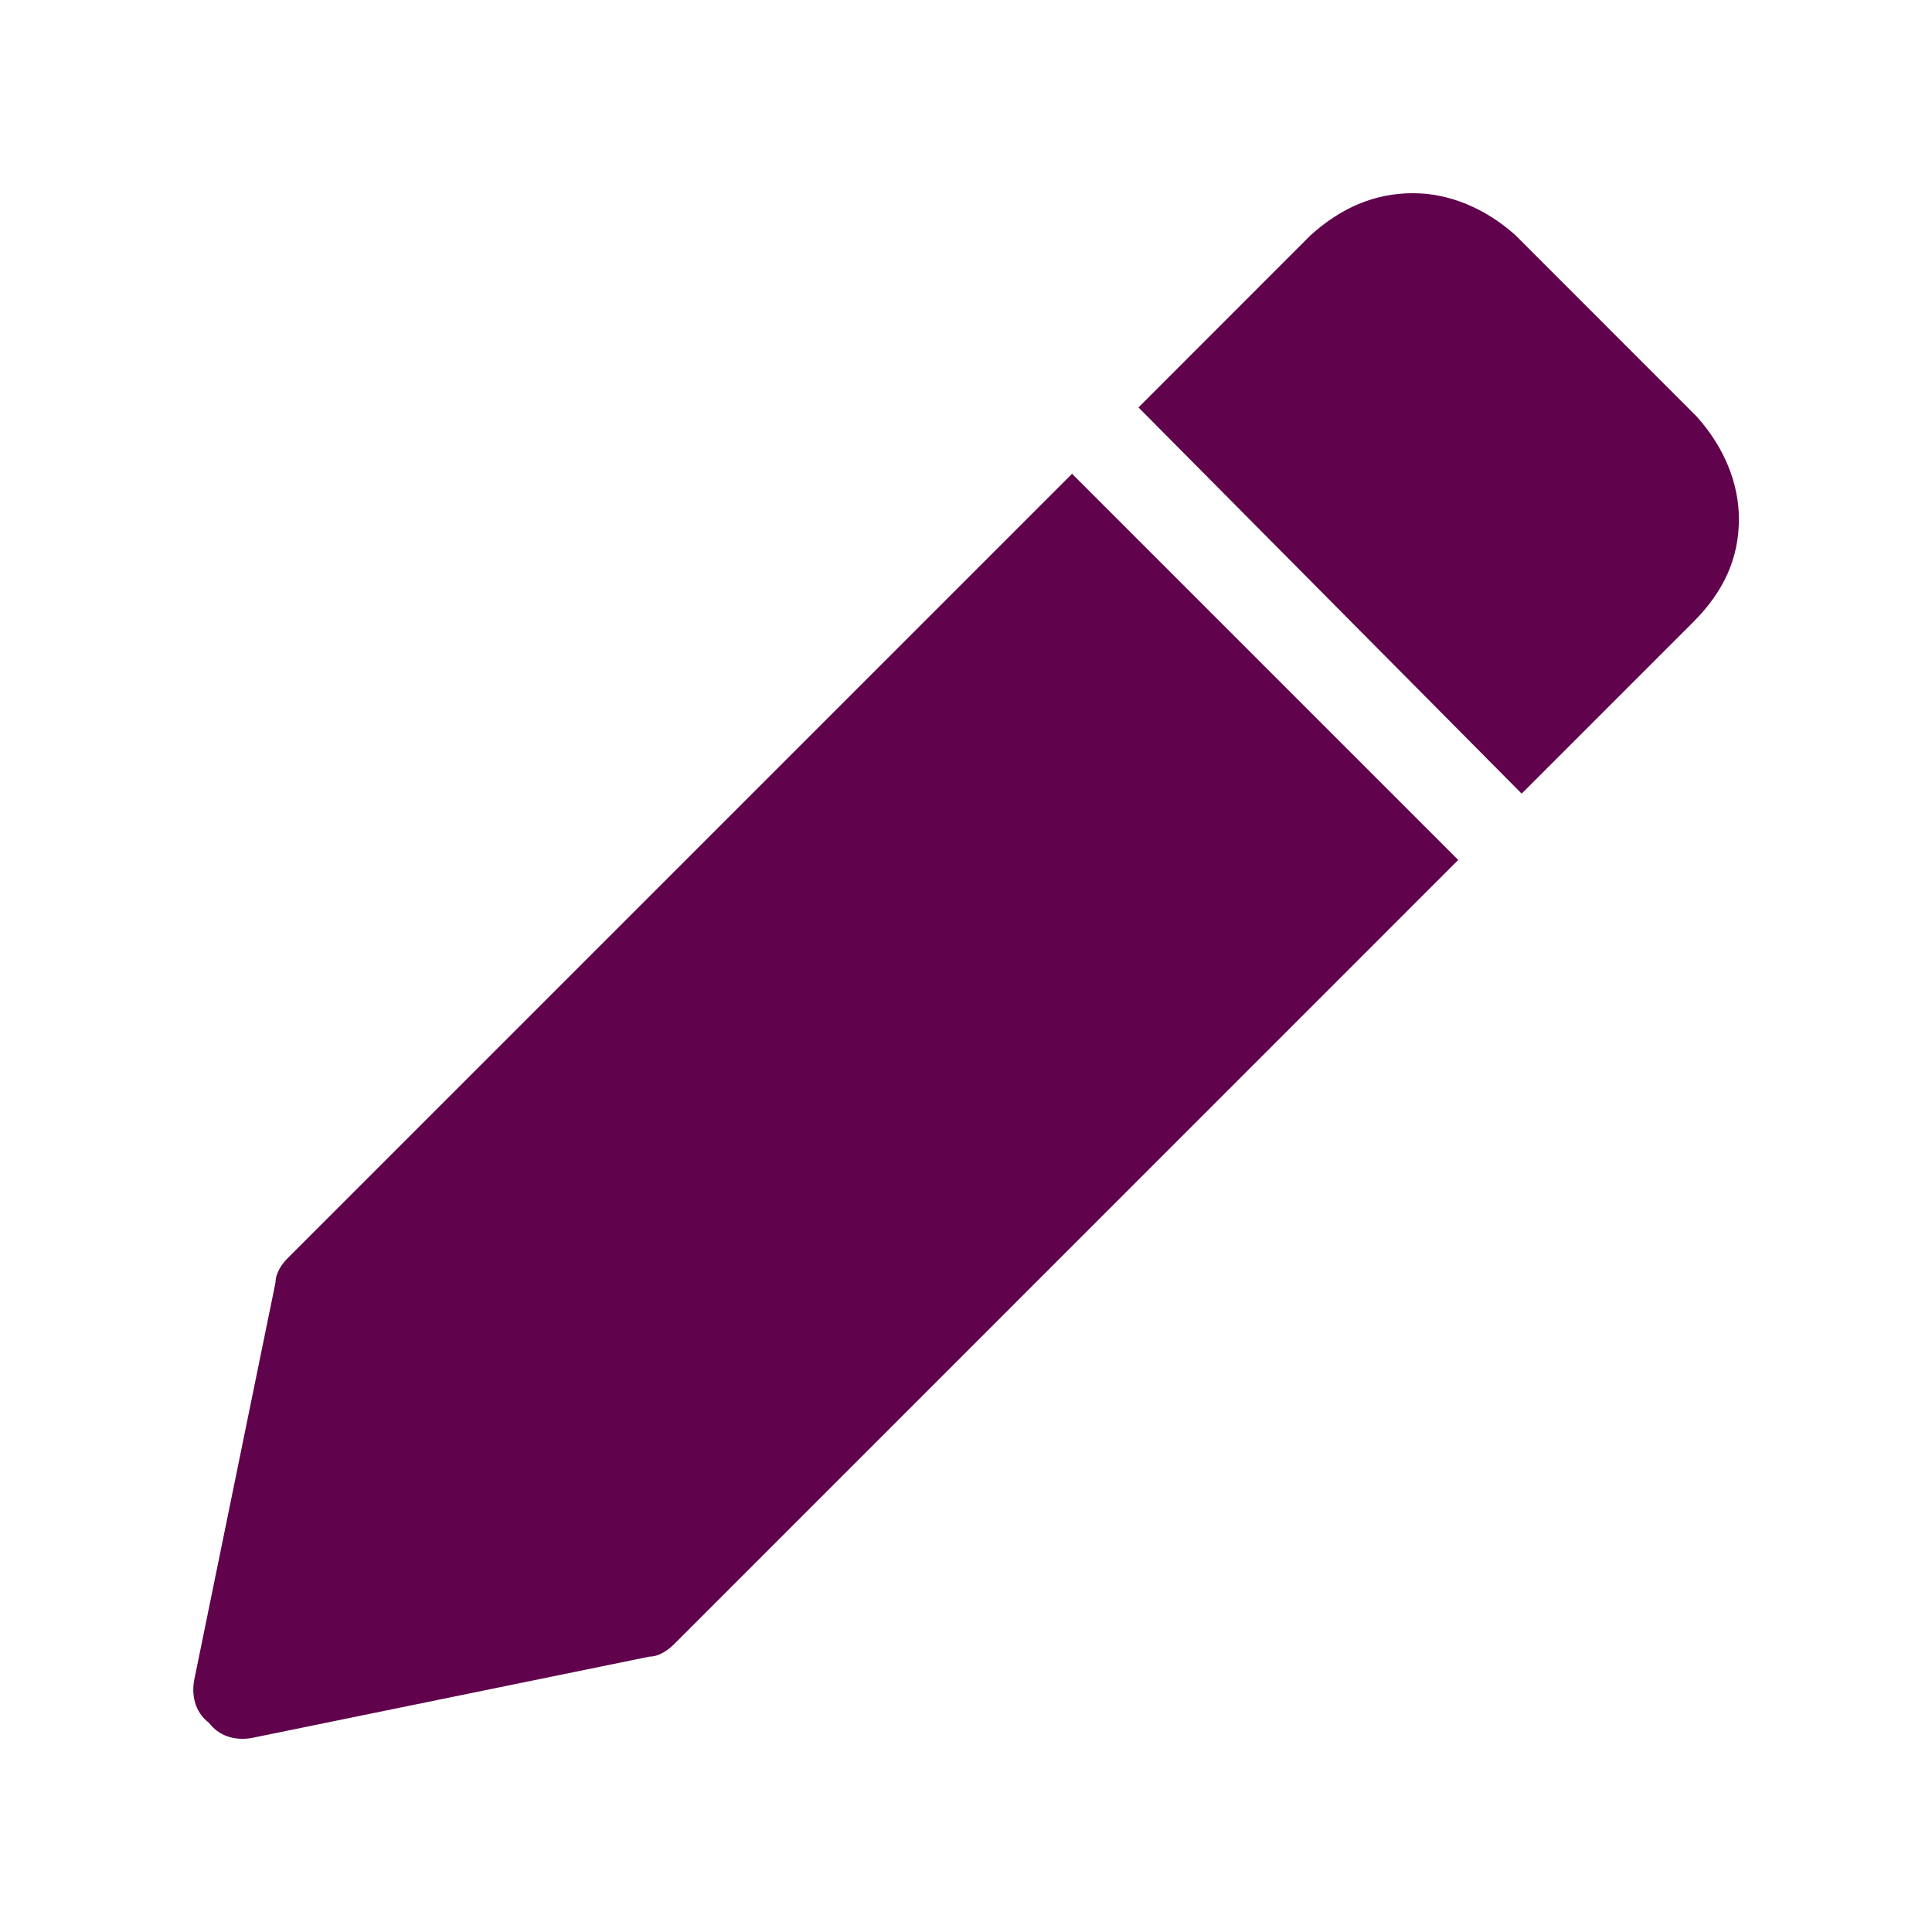 <svg width="18" height="18" viewBox="0 0 18 18" fill="none" xmlns="http://www.w3.org/2000/svg">
<path d="M15.807 3.88C16.06 4.161 16.201 4.498 16.201 4.836C16.201 5.201 16.06 5.51 15.779 5.792L14.177 7.394L10.607 3.796L12.209 2.193C12.49 1.94 12.799 1.8 13.165 1.8C13.502 1.8 13.839 1.94 14.121 2.193L15.807 3.88ZM9.988 4.414L13.586 8.012L6.278 15.321C6.221 15.377 6.137 15.434 6.053 15.434L2.342 16.193C2.173 16.221 2.033 16.165 1.948 16.052C1.836 15.968 1.78 15.827 1.808 15.659L2.567 11.948C2.567 11.864 2.623 11.779 2.679 11.723L9.988 4.414Z" fill="#60034C"/>
</svg>
